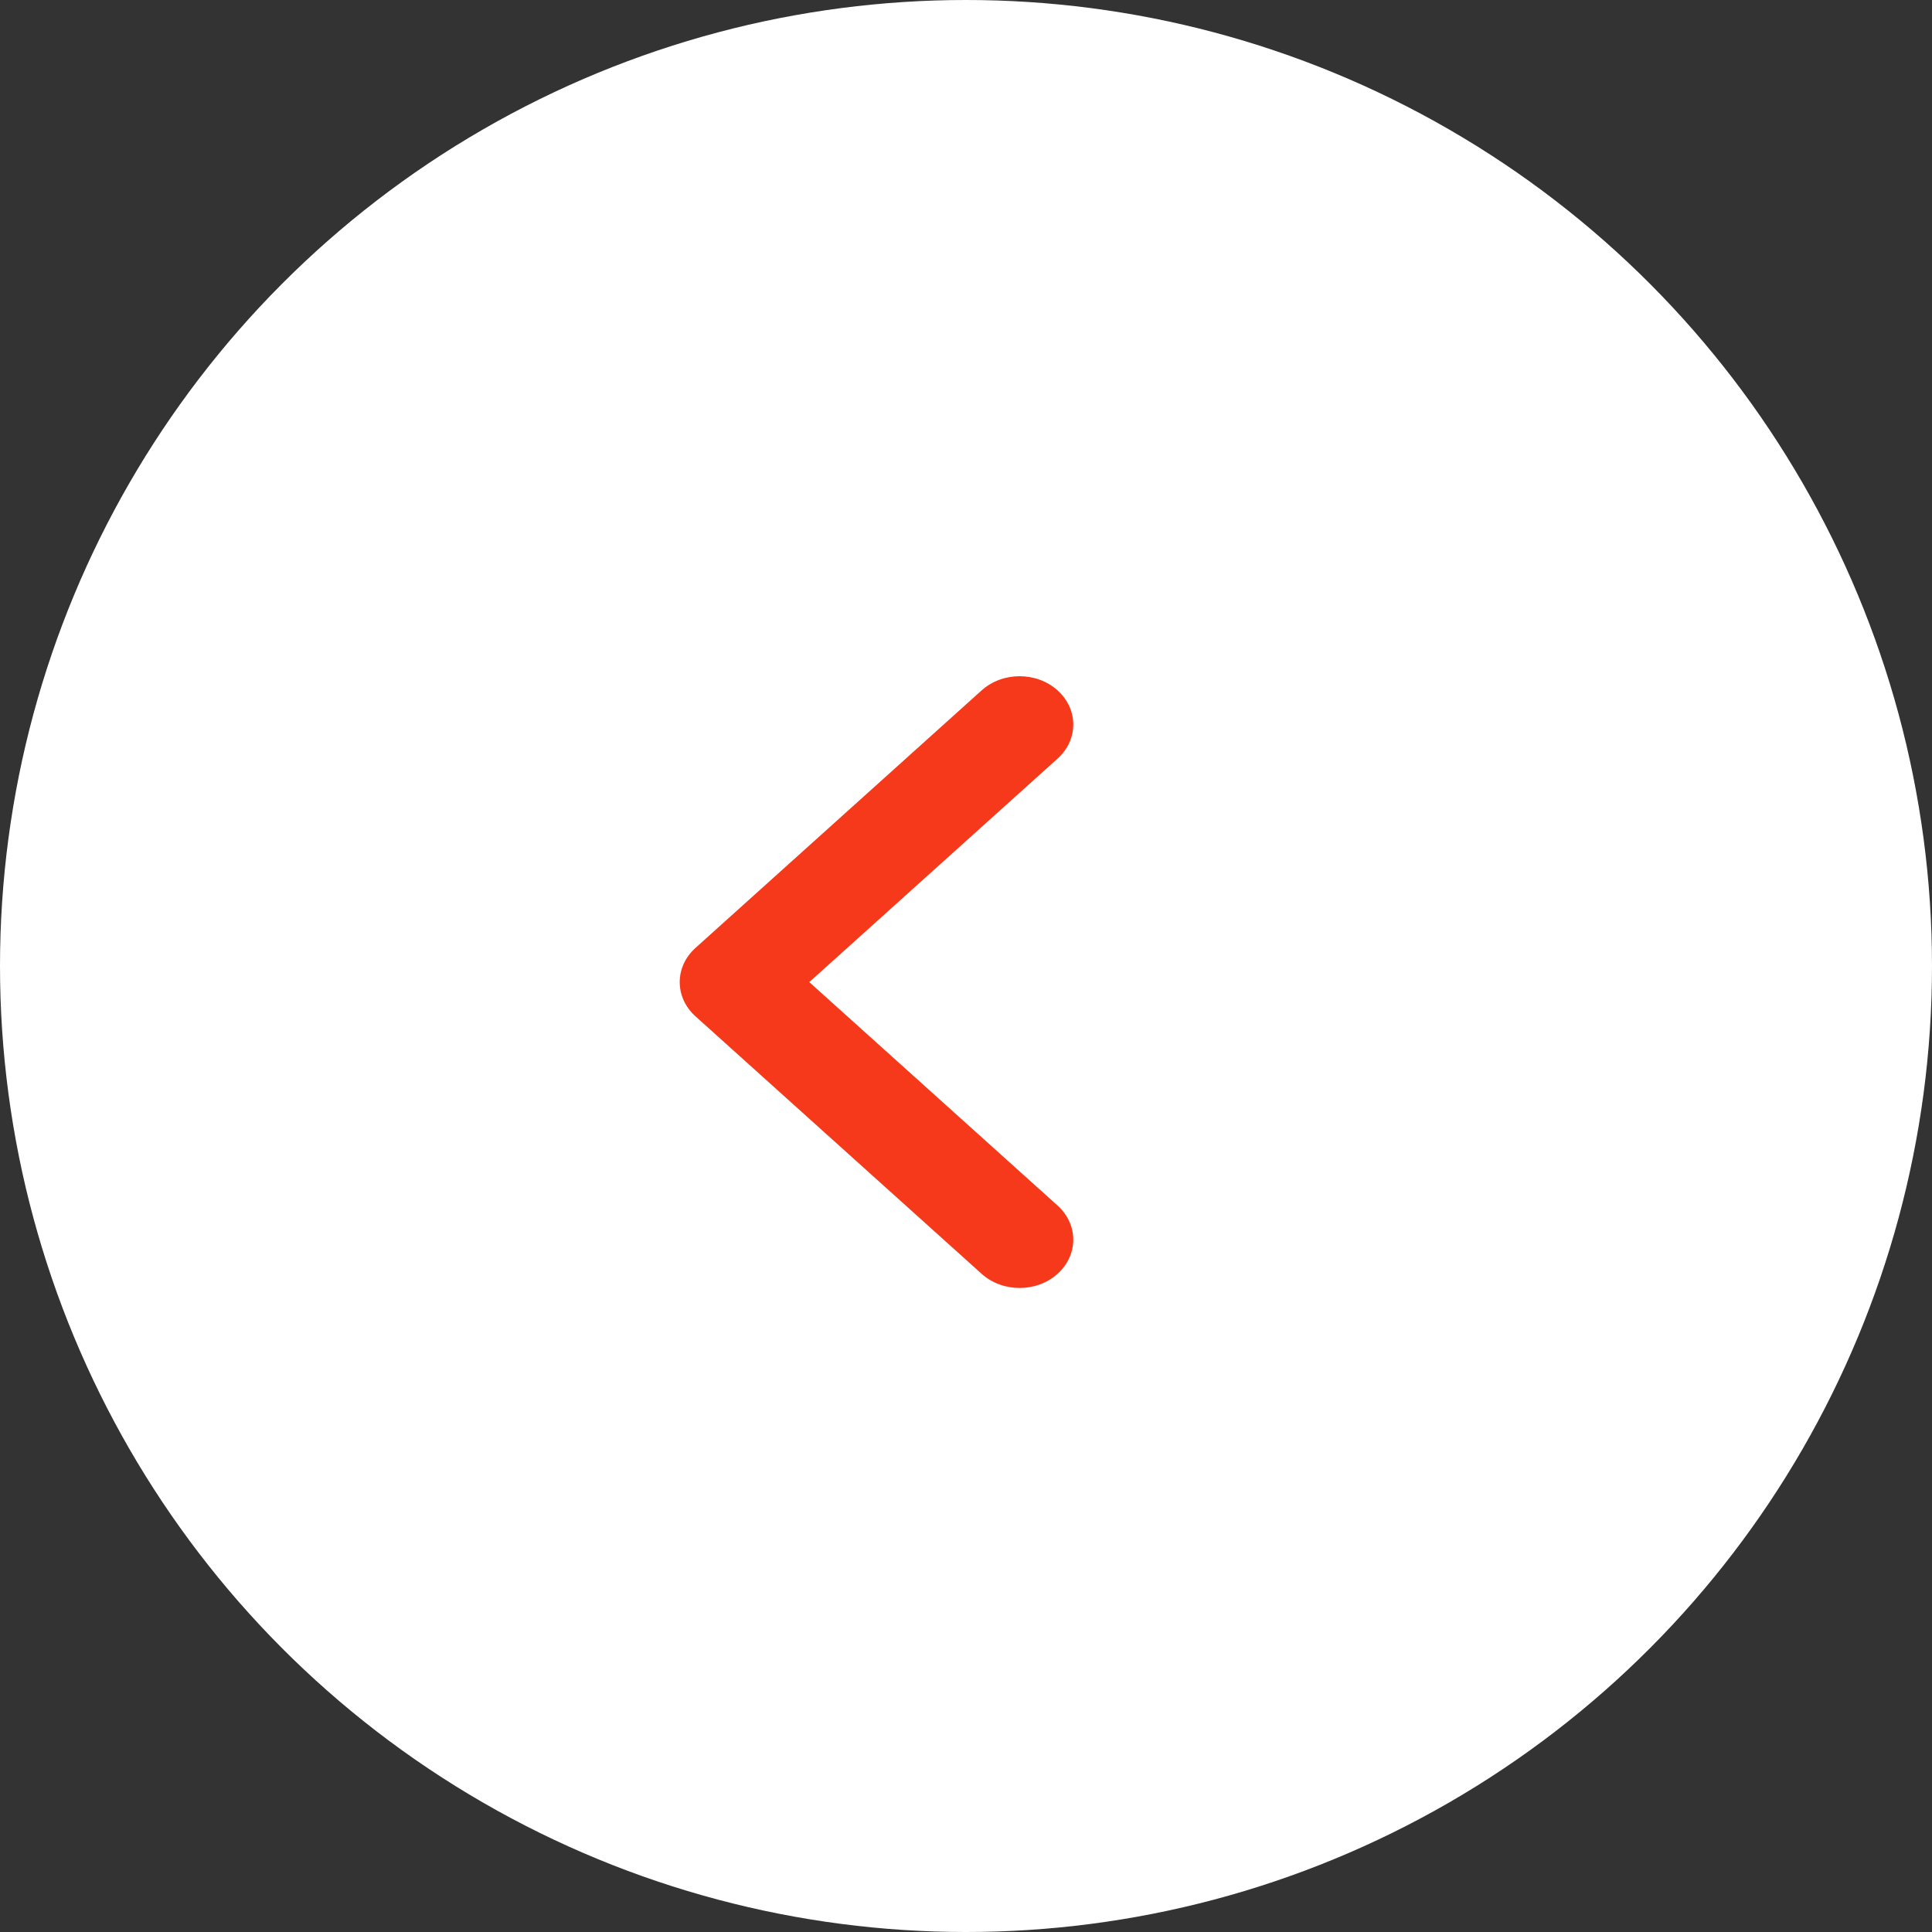 <svg width="42" height="42" viewBox="0 0 42 42" fill="none" xmlns="http://www.w3.org/2000/svg">
<rect x="0" y="0" width="42" height="42" fill="#333333" stroke="none"/>
<circle cx="21" cy="21" r="21" fill="white"/>
<path fill-rule="evenodd" clip-rule="evenodd" d="M22.99 27.692C22.535 28.102 21.796 28.102 21.34 27.692L15.118 22.093C14.663 21.682 14.663 21.018 15.118 20.608L21.34 15.008C21.796 14.598 22.535 14.598 22.99 15.008C23.446 15.418 23.446 16.082 22.99 16.492L17.593 21.35L22.99 26.207C23.446 26.618 23.446 27.282 22.99 27.692Z" fill="#F6391A"/>
</svg>
